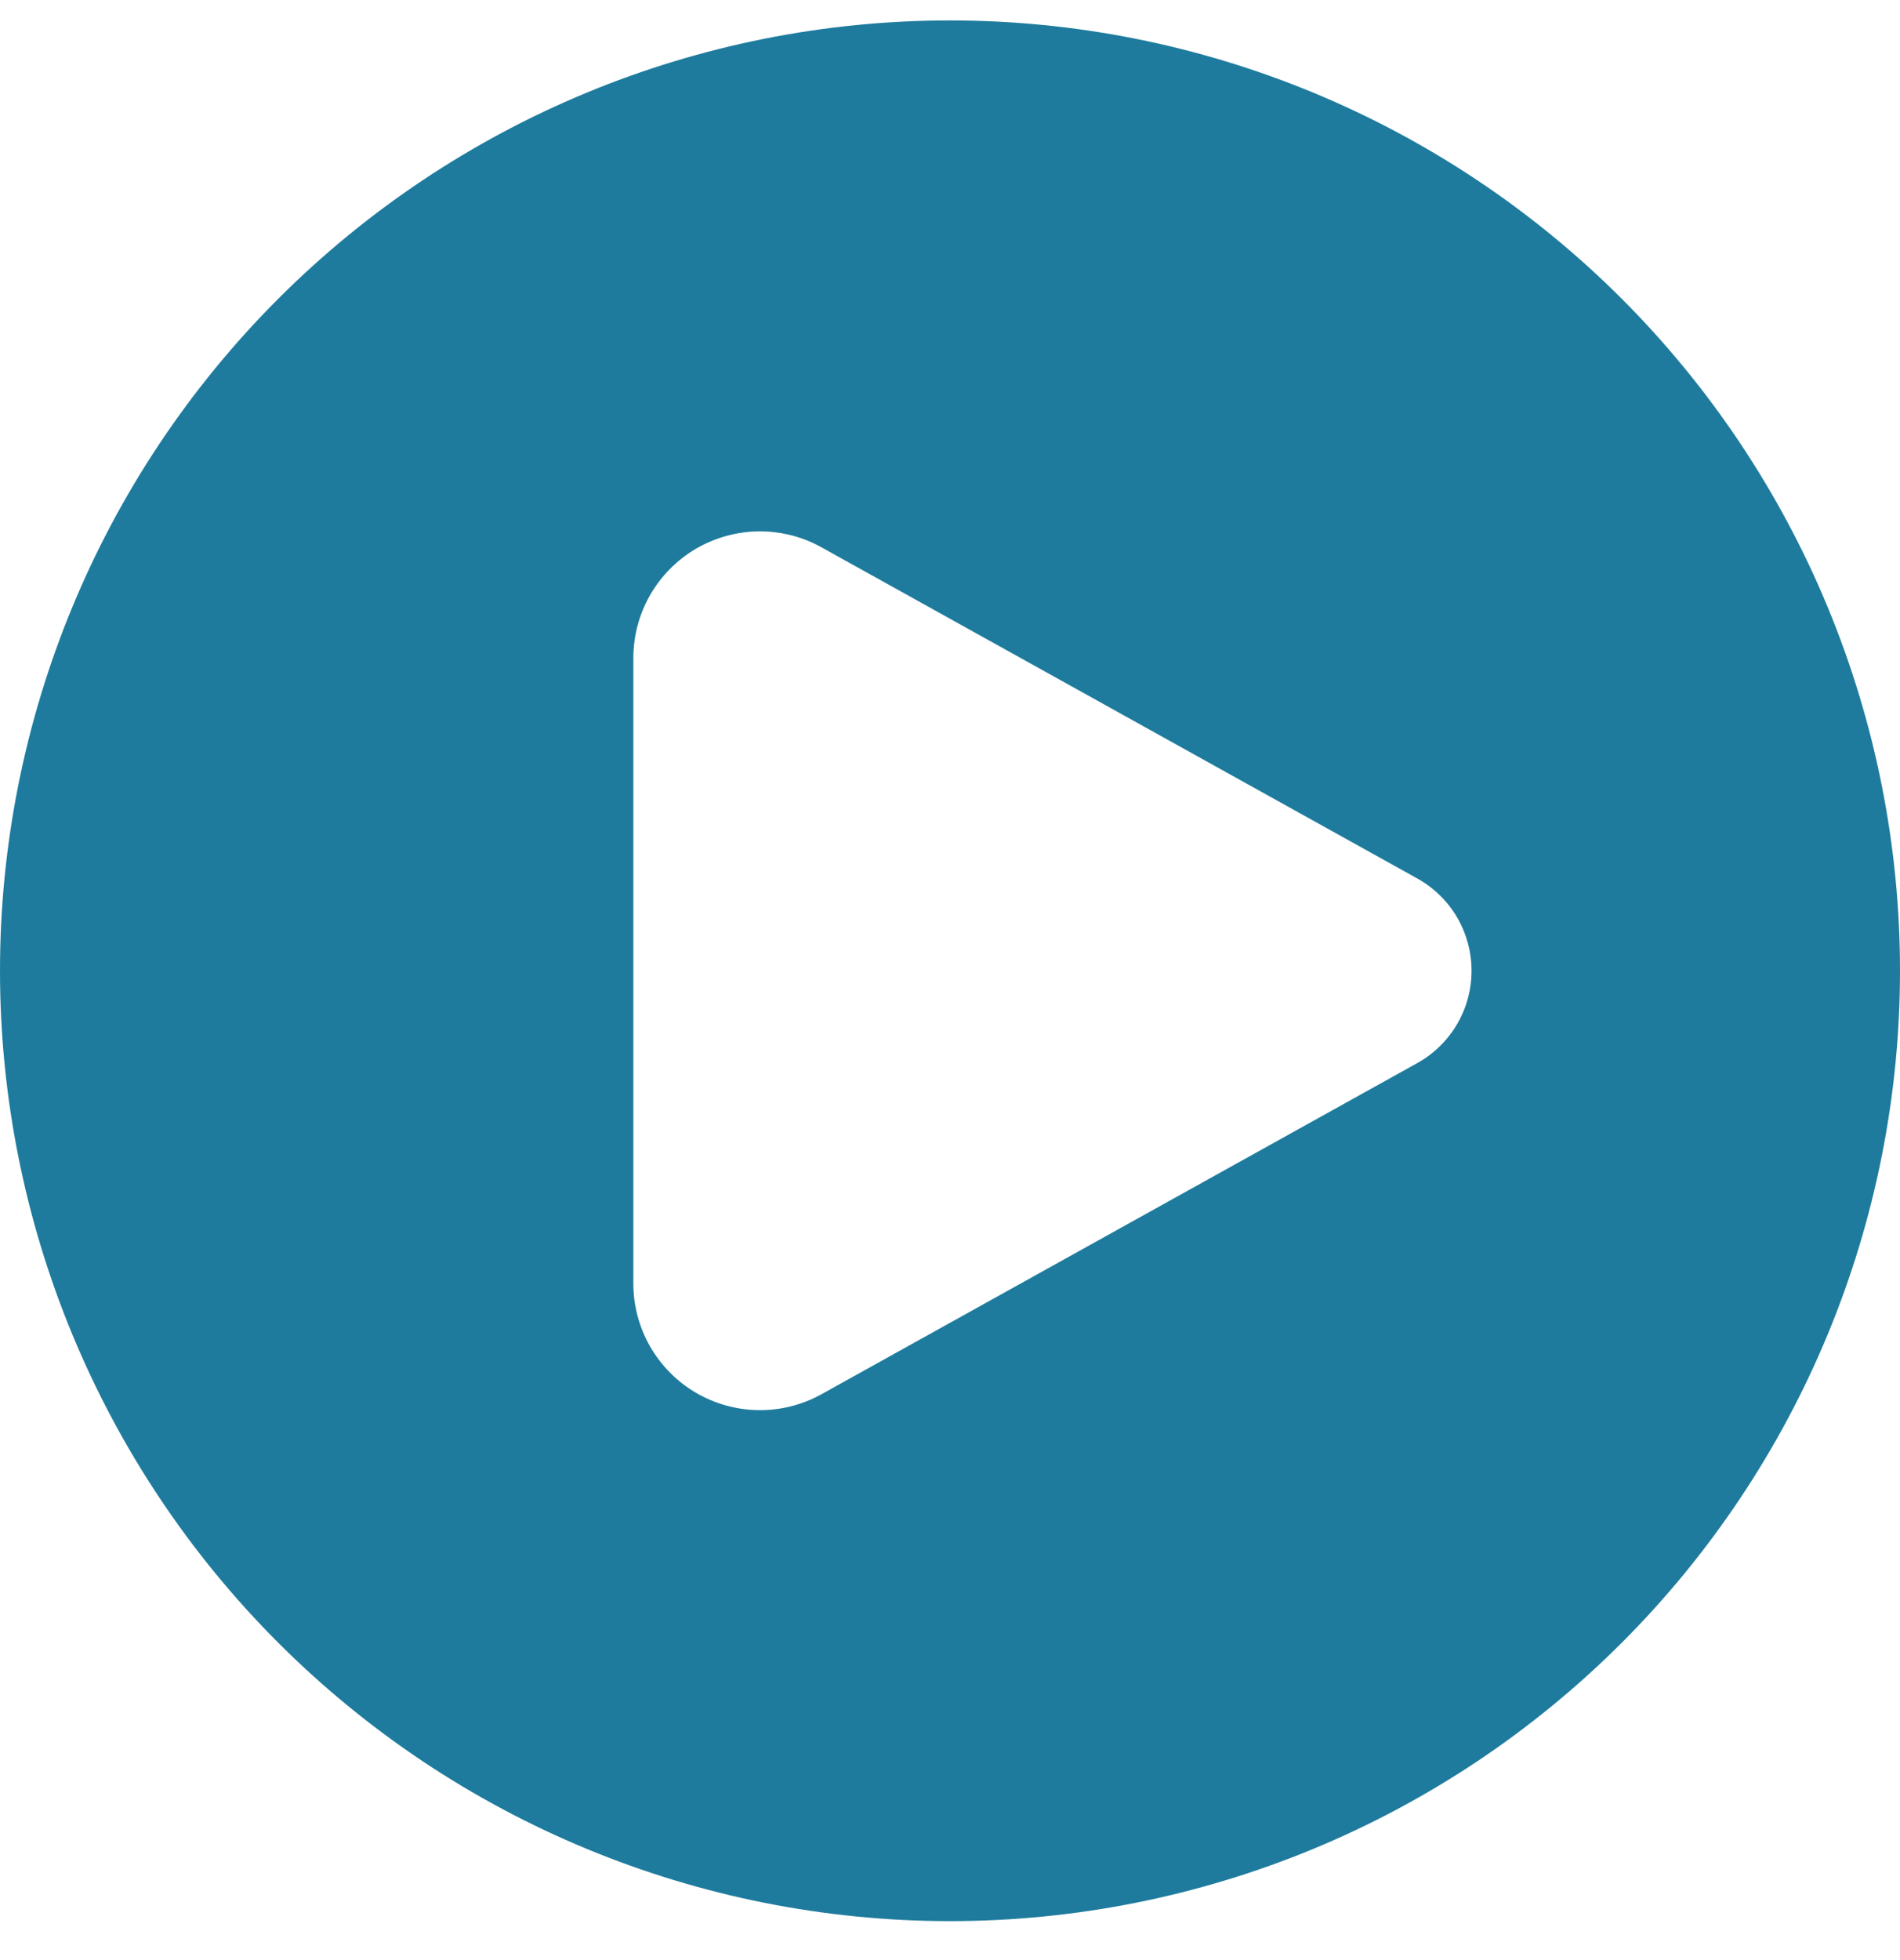 <svg width="32" height="33" viewBox="0 0 32 33" fill="none" xmlns="http://www.w3.org/2000/svg">
<path fill-rule="evenodd" clip-rule="evenodd" d="M16 32.344C18.101 32.344 20.182 31.93 22.123 31.126C24.064 30.322 25.828 29.143 27.314 27.657C28.799 26.172 29.978 24.408 30.782 22.467C31.586 20.526 32 18.445 32 16.344C32 14.243 31.586 12.162 30.782 10.221C29.978 8.28 28.799 6.516 27.314 5.03C25.828 3.544 24.064 2.366 22.123 1.562C20.182 0.758 18.101 0.344 16 0.344C11.757 0.344 7.687 2.029 4.686 5.03C1.686 8.031 0 12.1 0 16.344C0 20.587 1.686 24.657 4.686 27.657C7.687 30.658 11.757 32.344 16 32.344ZM13.836 9.215L23.87 14.79C24.147 14.944 24.378 15.169 24.539 15.442C24.699 15.716 24.784 16.027 24.784 16.344C24.784 16.661 24.699 16.972 24.539 17.245C24.378 17.518 24.147 17.744 23.87 17.898L13.836 23.473C13.512 23.653 13.145 23.746 12.773 23.741C12.402 23.736 12.038 23.635 11.717 23.446C11.397 23.258 11.132 22.989 10.947 22.666C10.763 22.343 10.666 21.978 10.667 21.606V11.082C10.666 10.71 10.763 10.345 10.947 10.022C11.132 9.699 11.397 9.43 11.717 9.241C12.038 9.053 12.402 8.951 12.773 8.946C13.145 8.942 13.512 9.034 13.836 9.215Z" fill="#1E7B9D"/>
</svg>
